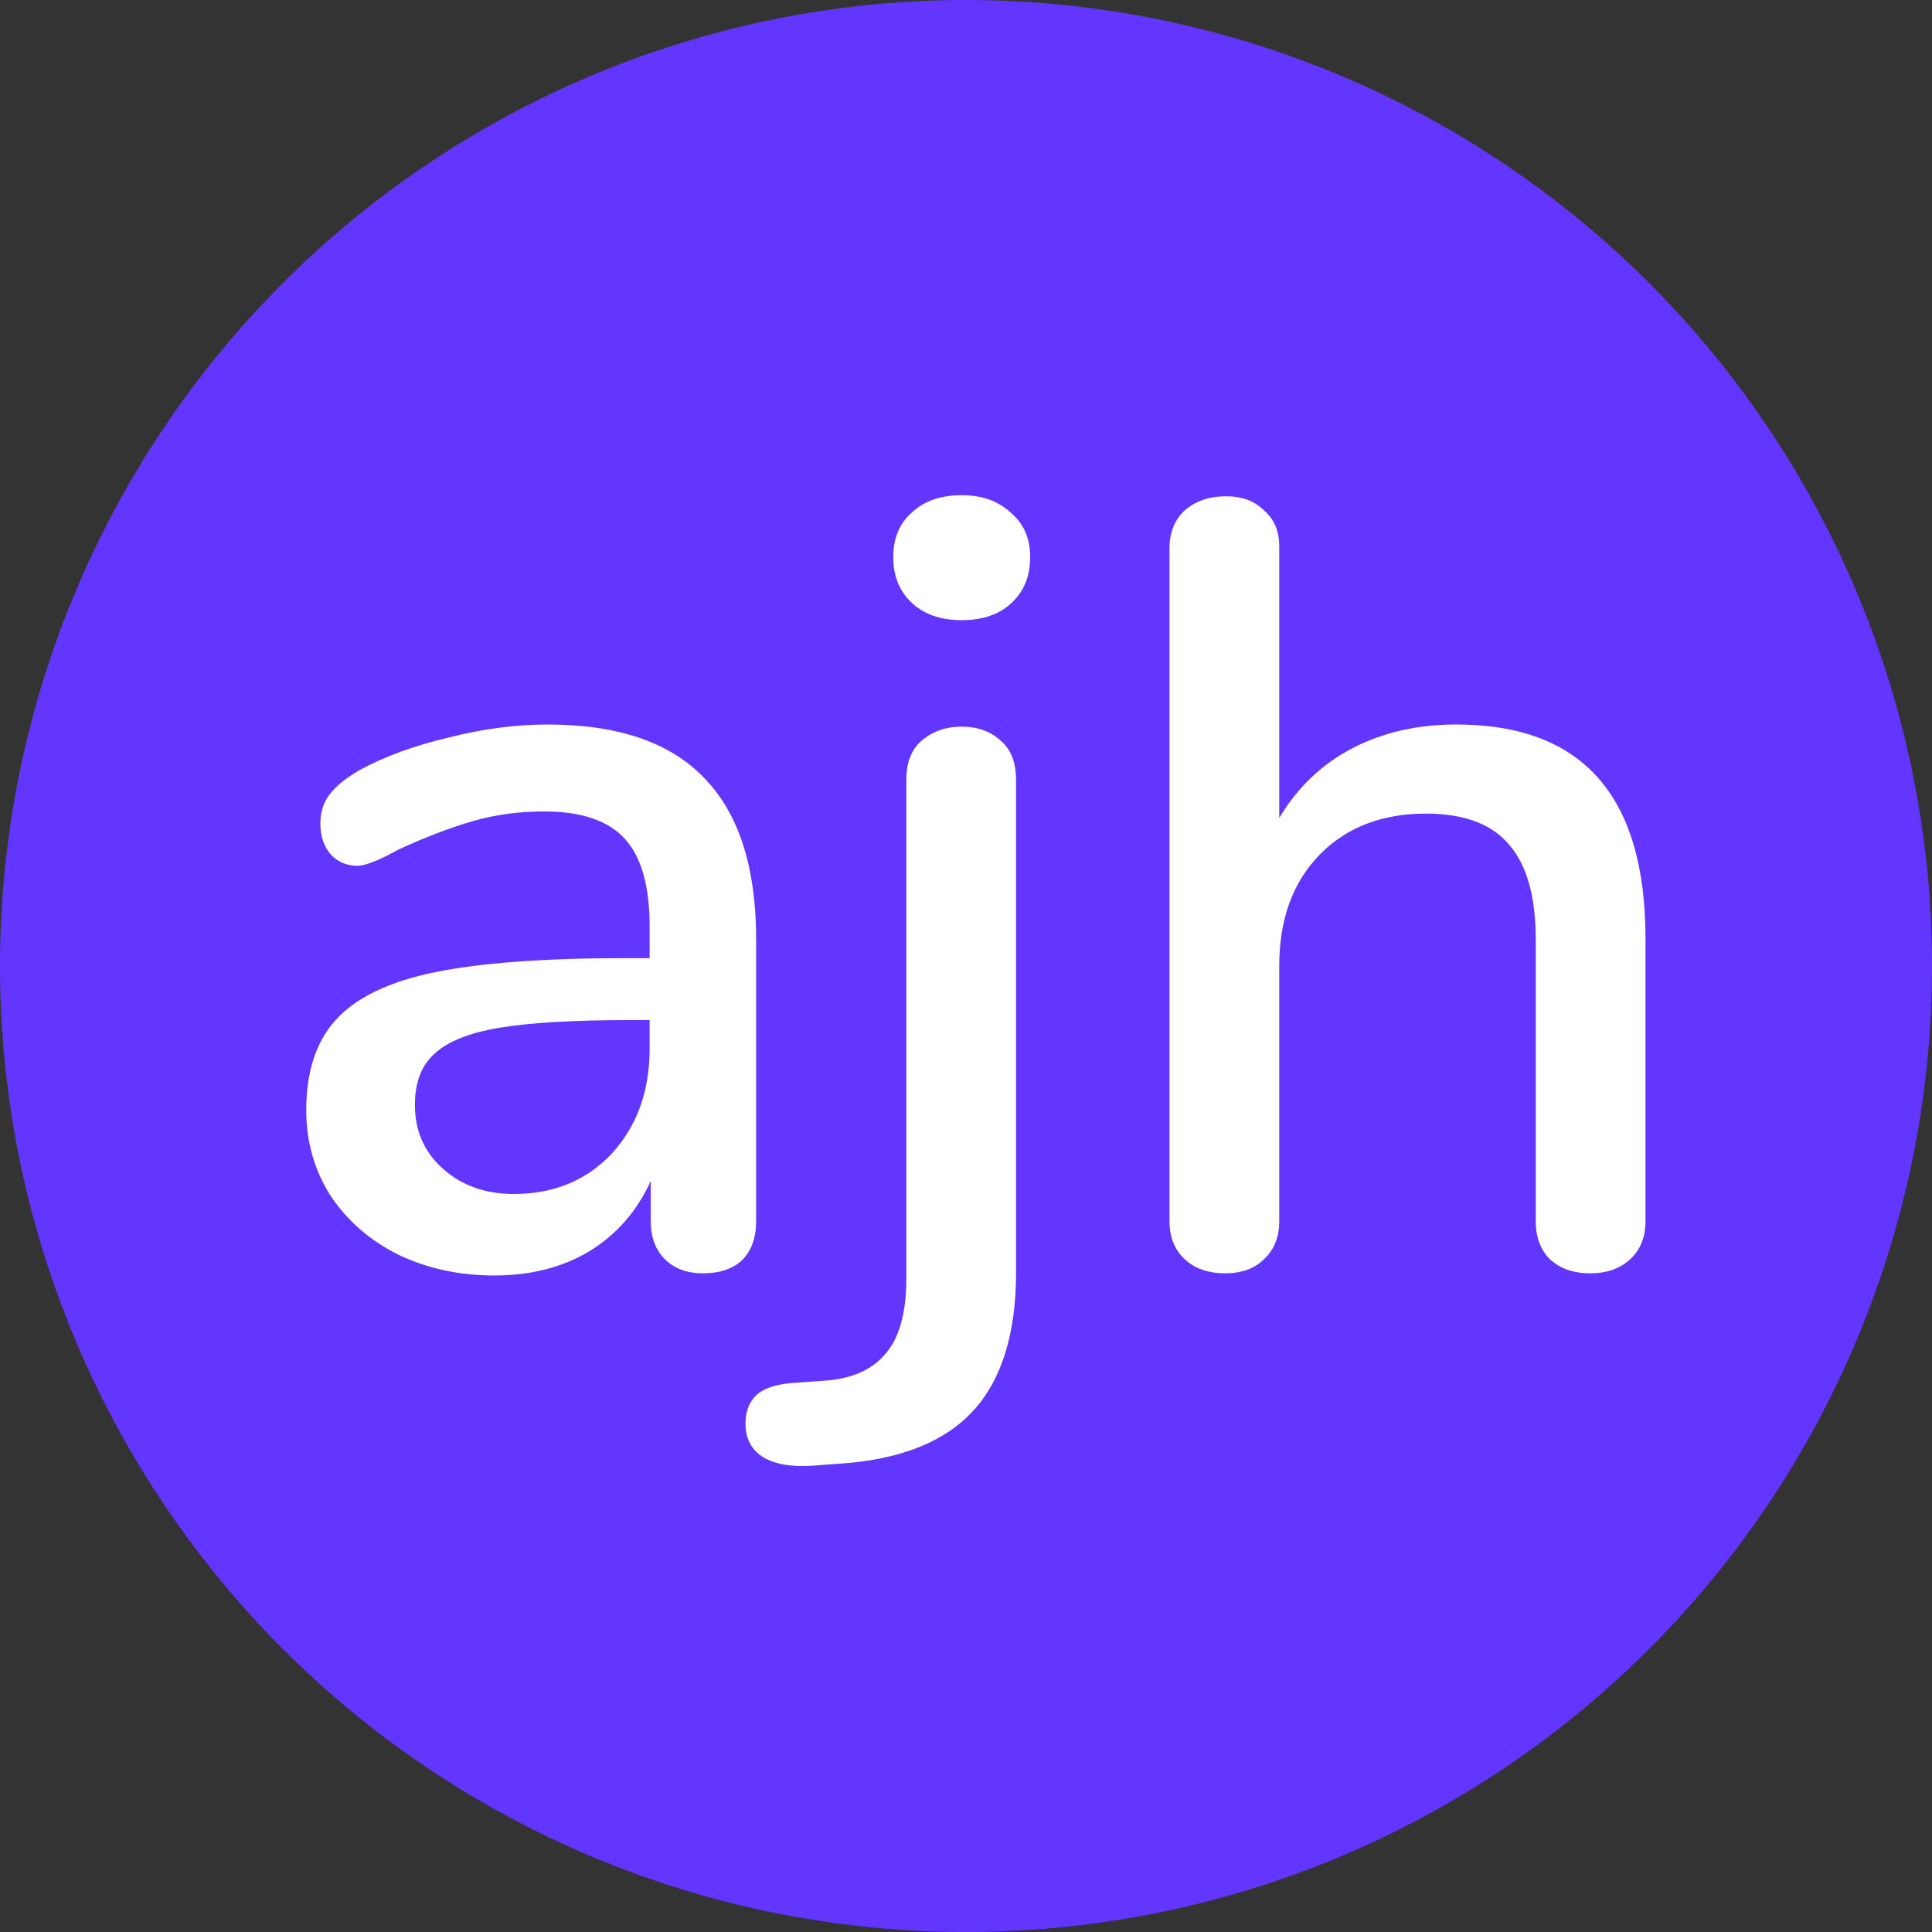 <svg width="128" height="128" fill="none" xmlns="http://www.w3.org/2000/svg"><rect width="100%" height="100%" fill="#333333" stroke="none"/><style>@media (prefers-color-sheme:dark){.a{fill:#fff}.b{fill:#6236ff}}</style><circle class="b" cx="64" cy="64" r="64" fill="#6236FF"/><path class="a" d="M36.273 48c4.656 0 8.112 1.176 10.368 3.528 2.304 2.352 3.456 5.928 3.456 10.728v18.648c0 1.104-.312 1.968-.936 2.592-.624.576-1.488.864-2.592.864-1.056 0-1.896-.312-2.52-.936-.624-.624-.936-1.464-.936-2.52V78.24c-.912 2.016-2.28 3.576-4.104 4.68-1.776 1.056-3.864 1.584-6.264 1.584-2.304 0-4.416-.456-6.336-1.368-1.92-.96-3.432-2.28-4.536-3.96-1.056-1.68-1.584-3.552-1.584-5.616 0-2.544.648-4.536 1.944-5.976 1.344-1.488 3.528-2.544 6.552-3.168 3.072-.624 7.272-.936 12.6-.936h1.656v-2.088c0-2.688-.552-4.632-1.656-5.832-1.104-1.2-2.88-1.8-5.328-1.8-1.68 0-3.264.216-4.752.648-1.488.432-3.12 1.056-4.896 1.872-1.296.72-2.208 1.08-2.736 1.08-.72 0-1.32-.264-1.8-.792-.432-.528-.648-1.2-.648-2.016 0-.72.192-1.344.576-1.872.432-.576 1.104-1.128 2.016-1.656 1.68-.912 3.648-1.632 5.904-2.16 2.256-.576 4.44-.864 6.552-.864Zm-2.232 31.104c2.64 0 4.8-.888 6.48-2.664 1.68-1.824 2.52-4.152 2.52-6.984v-1.872h-1.296c-3.744 0-6.624.168-8.64.504-2.016.336-3.456.912-4.32 1.728-.864.768-1.296 1.896-1.296 3.384 0 1.728.624 3.144 1.872 4.248 1.248 1.104 2.808 1.656 4.68 1.656Zm19.812 18c-1.44.096-2.544-.096-3.312-.576-.768-.48-1.152-1.224-1.152-2.232 0-.768.24-1.392.72-1.872.48-.432 1.248-.696 2.304-.792l2.016-.144c1.872-.096 3.264-.672 4.176-1.728.96-1.056 1.44-2.736 1.44-5.04V51.672c0-1.152.336-2.016 1.008-2.592.72-.624 1.608-.936 2.664-.936s1.92.312 2.592.936c.672.576 1.008 1.44 1.008 2.592v32.616c0 4.032-.936 7.08-2.808 9.144-1.872 2.064-4.776 3.24-8.712 3.528l-1.944.144Zm9.864-56.016c-1.392 0-2.496-.384-3.312-1.152-.816-.768-1.224-1.776-1.224-3.024s.408-2.232 1.224-2.952c.816-.768 1.92-1.152 3.312-1.152 1.344 0 2.424.384 3.24 1.152.864.72 1.296 1.704 1.296 2.952s-.408 2.256-1.224 3.024c-.816.768-1.92 1.152-3.312 1.152ZM96.49 48c8.352 0 12.528 4.728 12.528 14.184v18.72c0 1.056-.336 1.896-1.008 2.52-.672.624-1.56.936-2.664.936s-1.992-.312-2.664-.936c-.624-.624-.936-1.464-.936-2.52V62.256c0-2.88-.6-4.992-1.8-6.336-1.152-1.344-2.976-2.016-5.472-2.016-2.928 0-5.28.912-7.056 2.736-1.776 1.824-2.664 4.272-2.664 7.344v16.92c0 1.056-.336 1.896-1.008 2.52-.624.624-1.488.936-2.592.936s-1.992-.312-2.664-.936c-.672-.624-1.008-1.464-1.008-2.52V36.336c0-1.056.336-1.896 1.008-2.52.72-.624 1.632-.936 2.736-.936 1.056 0 1.896.312 2.52.936.672.576 1.008 1.368 1.008 2.376v18c1.2-2.016 2.808-3.552 4.824-4.608C91.594 48.528 93.898 48 96.49 48Z" fill="#fff"/></svg>